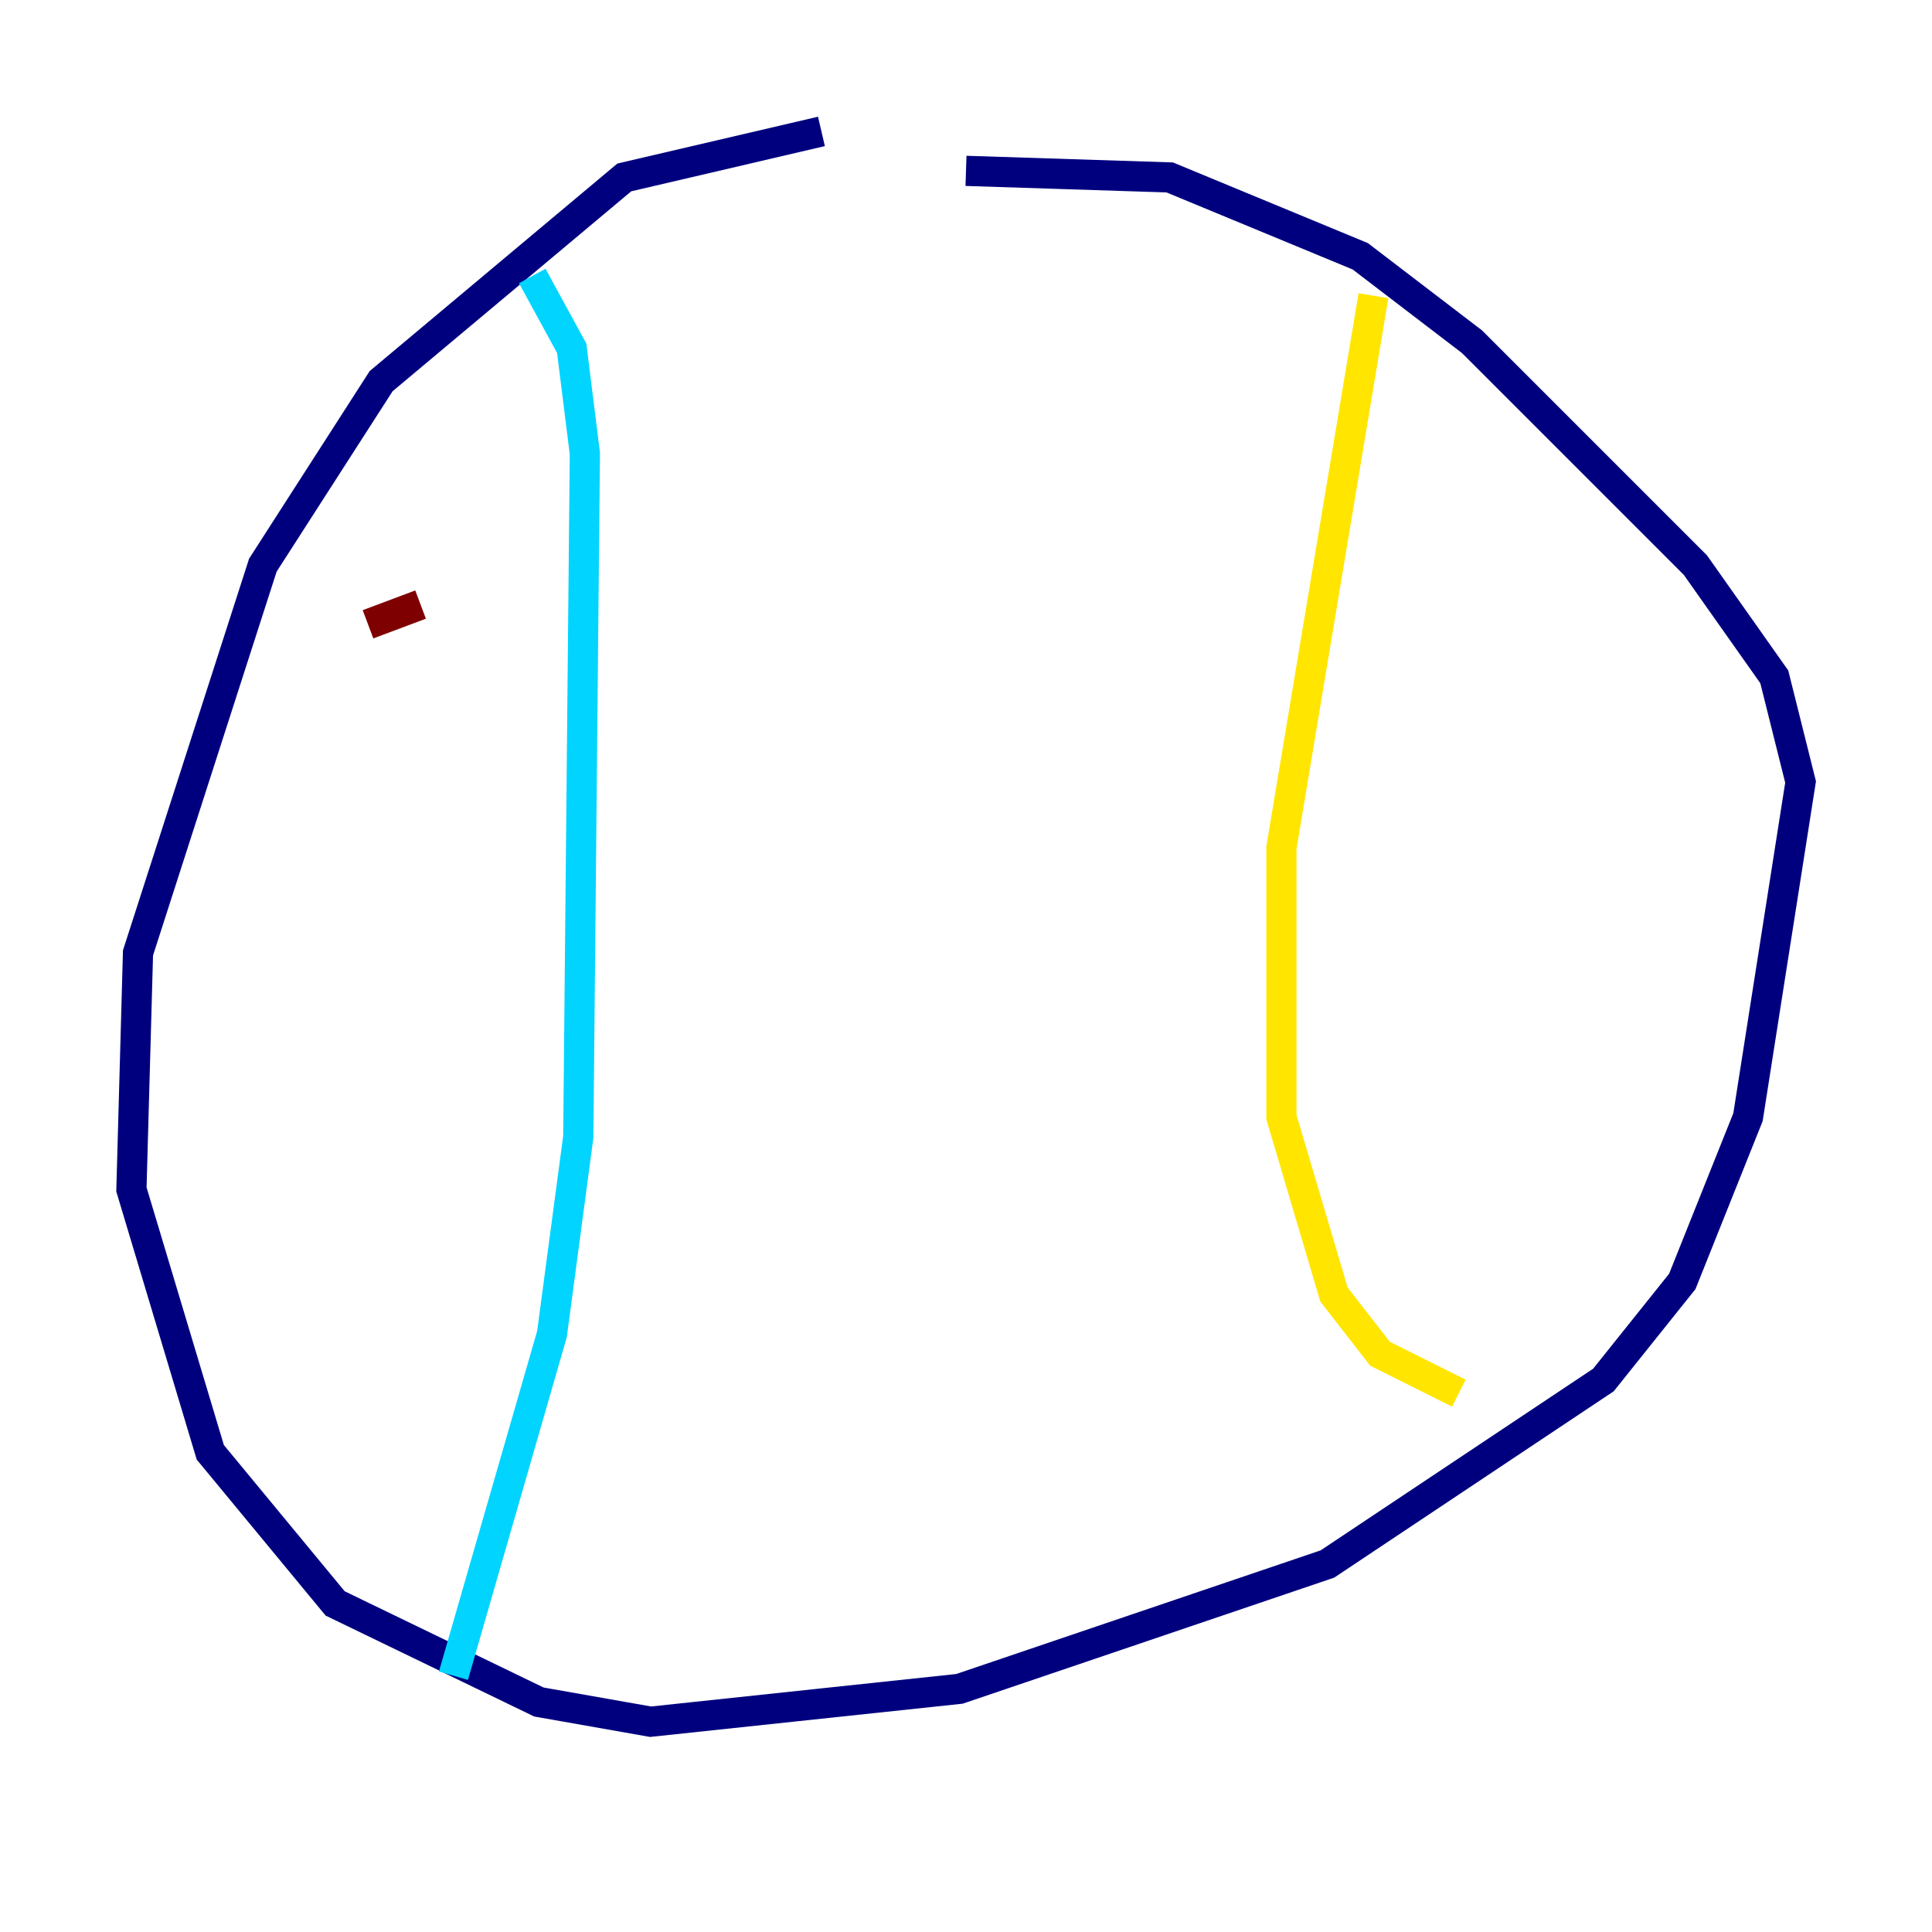 <?xml version="1.0" encoding="utf-8" ?>
<svg baseProfile="tiny" height="128" version="1.2" viewBox="0,0,128,128" width="128" xmlns="http://www.w3.org/2000/svg" xmlns:ev="http://www.w3.org/2001/xml-events" xmlns:xlink="http://www.w3.org/1999/xlink"><defs /><polyline fill="none" points="54.422,8.707 41.361,11.755 25.252,25.252 17.415,37.442 9.143,63.129 8.707,78.803 13.932,96.218 22.204,106.231 35.701,112.762 43.102,114.068 63.565,111.891 87.946,103.619 106.231,91.429 111.456,84.898 115.809,74.014 119.293,51.809 117.551,44.843 112.326,37.442 97.524,22.64 90.122,16.98 77.497,11.755 64.0,11.32" stroke="#00007f" stroke-width="2" /><polyline fill="none" points="35.265,18.286 37.878,23.075 38.748,30.041 38.313,75.32 36.571,88.381 30.041,111.02" stroke="#00d4ff" stroke-width="2" /><polyline fill="none" points="90.993,19.592 84.898,56.163 84.898,74.014 88.381,85.769 91.429,89.687 96.653,92.299" stroke="#ffe500" stroke-width="2" /><polyline fill="none" points="24.381,41.361 27.864,40.054" stroke="#7f0000" stroke-width="2" /></svg>